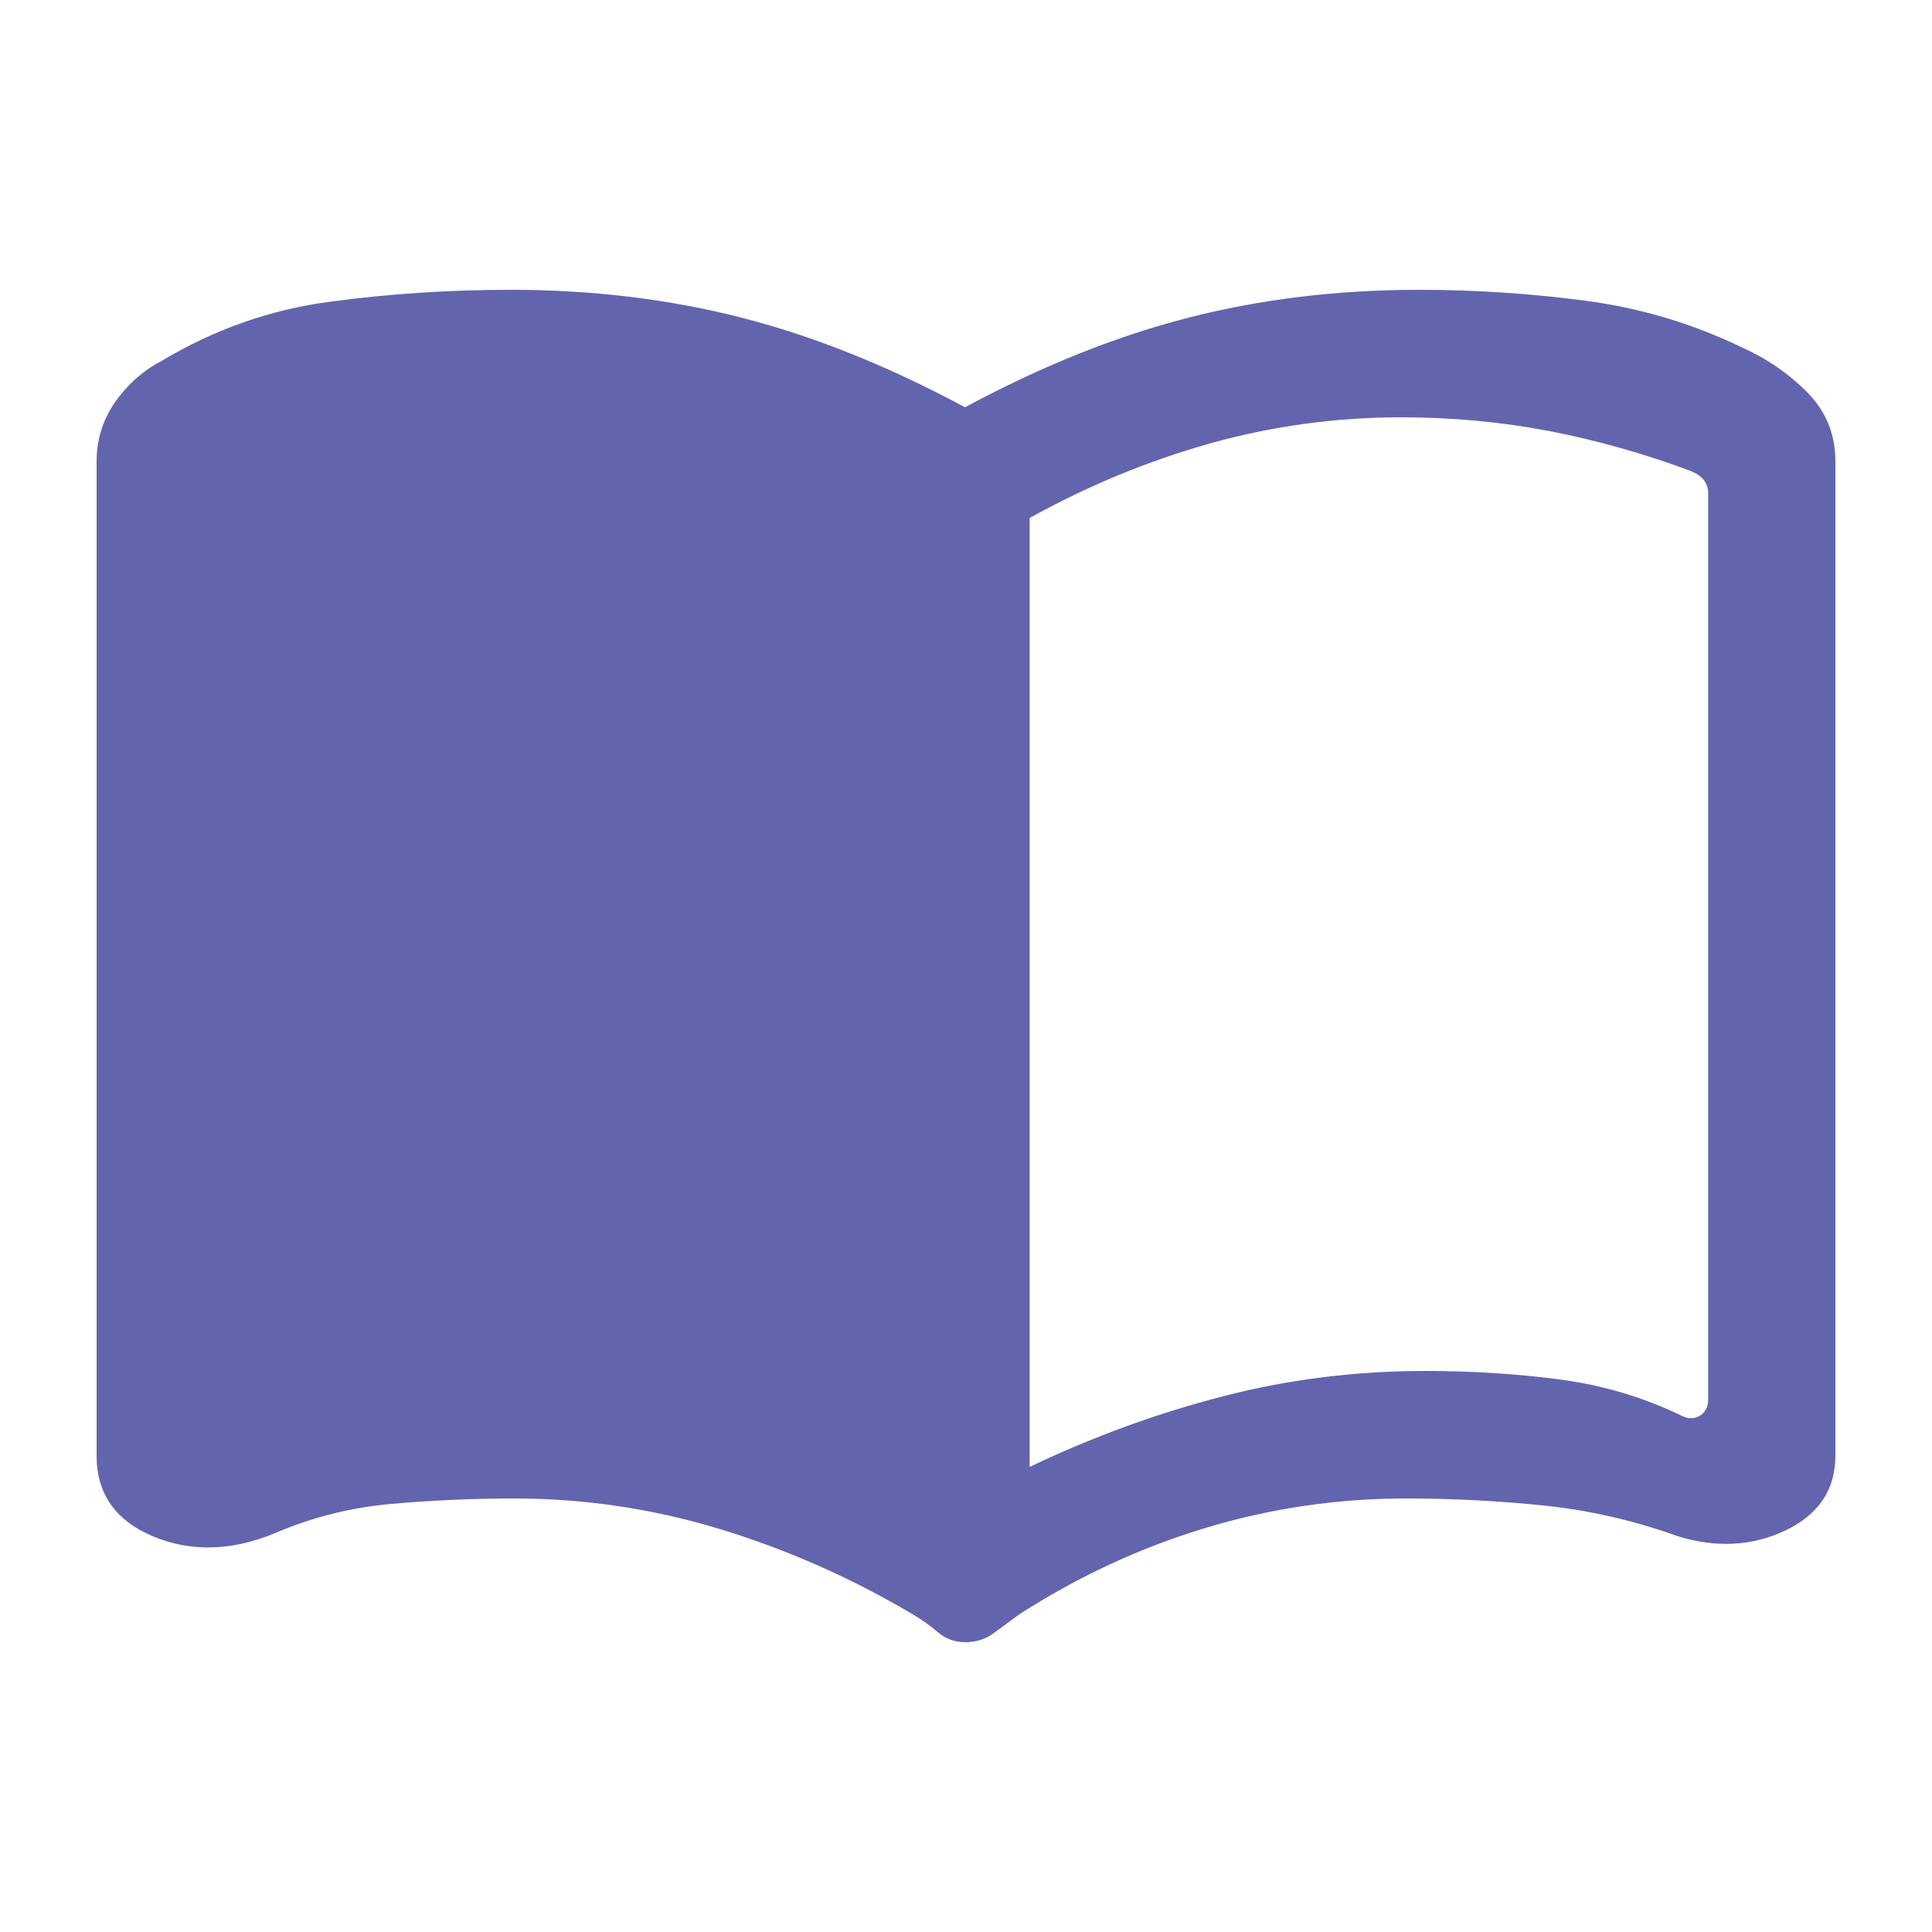 <svg viewBox="0 0 20 20" fill="none" xmlns="http://www.w3.org/2000/svg">
<path d="M10.659 15.185C11.318 14.871 11.986 14.628 12.662 14.454C13.337 14.279 14.036 14.192 14.756 14.192C15.244 14.192 15.712 14.222 16.159 14.282C16.607 14.342 17.029 14.47 17.426 14.664C17.49 14.691 17.549 14.687 17.602 14.652C17.656 14.616 17.683 14.56 17.683 14.484V5.107C17.683 5.058 17.669 5.014 17.643 4.976C17.616 4.937 17.57 4.905 17.506 4.877C17.018 4.695 16.529 4.557 16.037 4.462C15.545 4.368 15.035 4.32 14.505 4.32C13.827 4.32 13.166 4.411 12.524 4.591C11.882 4.772 11.26 5.029 10.659 5.362V15.185ZM9.993 17C9.883 17 9.789 16.965 9.708 16.896C9.628 16.827 9.539 16.764 9.443 16.708C8.811 16.334 8.148 16.041 7.454 15.829C6.759 15.618 6.048 15.512 5.32 15.512C4.898 15.512 4.476 15.531 4.054 15.568C3.631 15.605 3.227 15.707 2.84 15.874C2.393 16.057 1.974 16.067 1.584 15.904C1.195 15.741 1 15.463 1 15.069V4.776C1 4.55 1.064 4.346 1.191 4.163C1.319 3.981 1.477 3.84 1.666 3.74C2.213 3.412 2.794 3.206 3.411 3.124C4.027 3.041 4.652 3 5.286 3C6.127 3 6.922 3.096 7.671 3.287C8.419 3.478 9.192 3.787 9.99 4.216C10.787 3.787 11.56 3.478 12.309 3.287C13.057 3.096 13.852 3 14.693 3C15.271 3 15.844 3.038 16.412 3.113C16.979 3.188 17.516 3.348 18.021 3.591C18.279 3.705 18.507 3.86 18.704 4.057C18.901 4.253 19 4.493 19 4.776V15.069C19 15.42 18.828 15.678 18.483 15.843C18.138 16.007 17.765 16.026 17.363 15.901C16.912 15.739 16.451 15.634 15.981 15.585C15.511 15.537 15.035 15.512 14.555 15.512C13.841 15.512 13.147 15.615 12.473 15.819C11.8 16.023 11.161 16.32 10.557 16.708C10.462 16.778 10.371 16.844 10.286 16.907C10.2 16.969 10.102 17 9.993 17Z" fill="#6265AD"/>
</svg>

